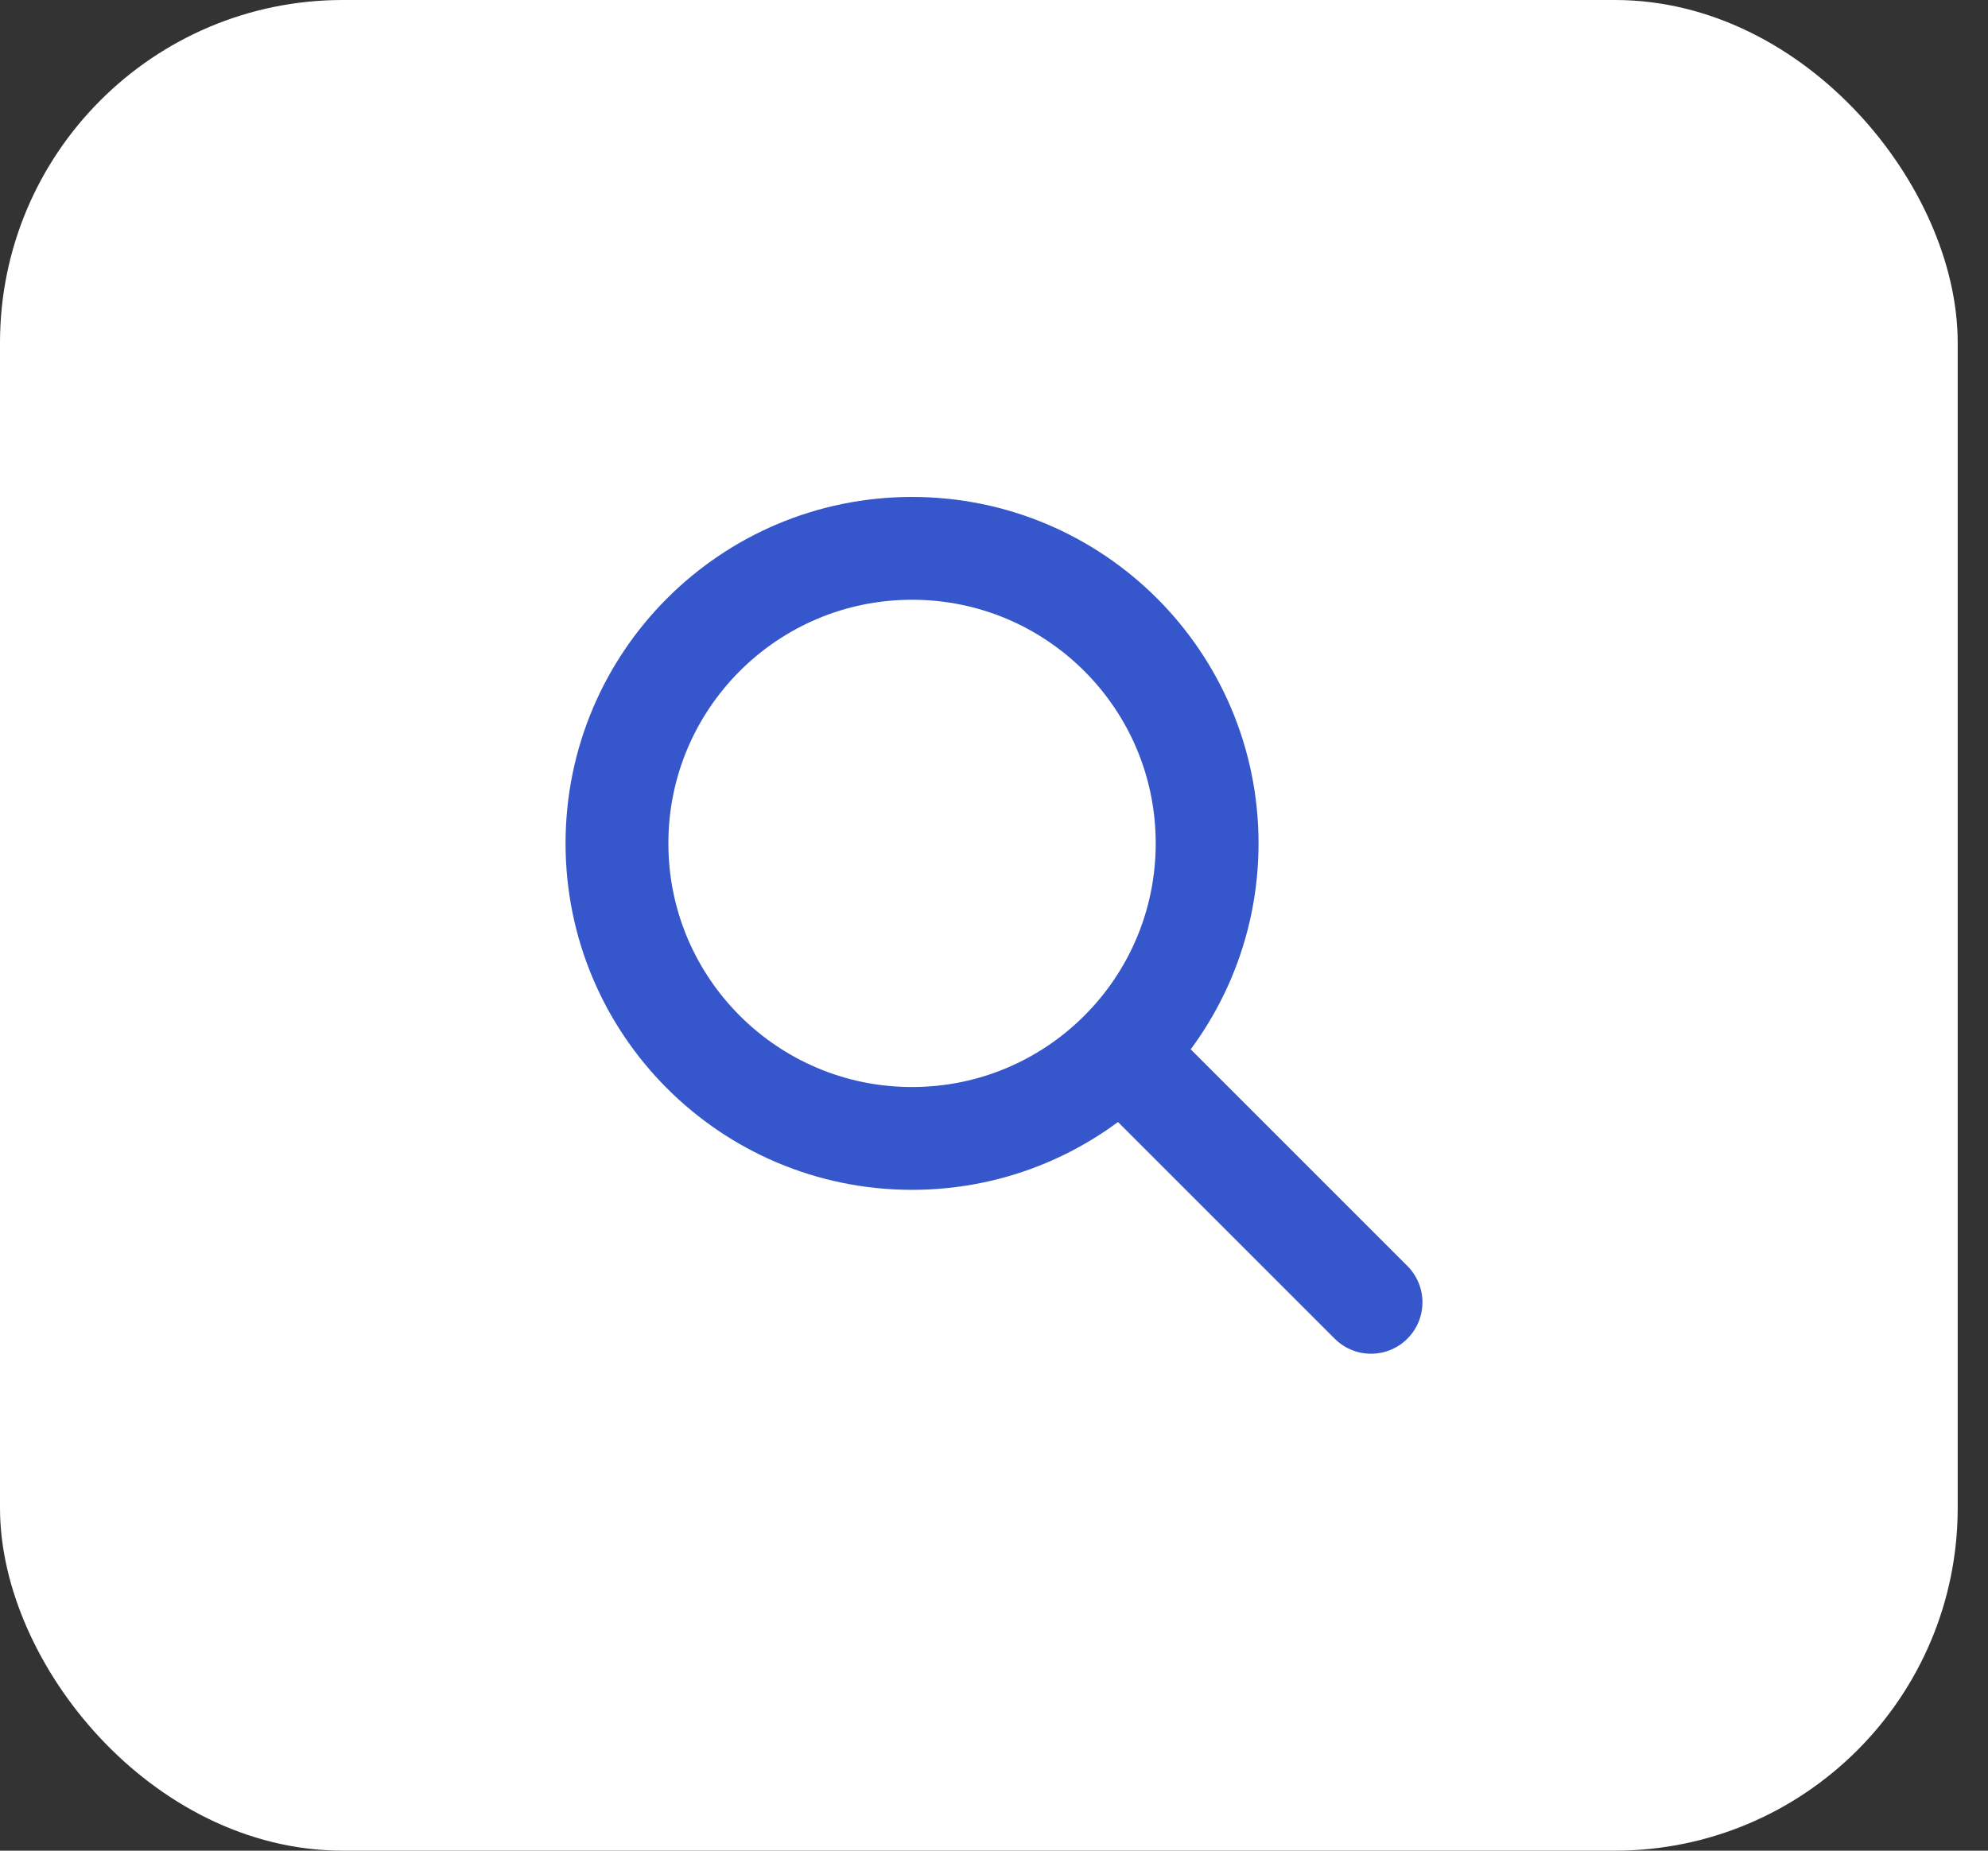 <svg width="29" height="27" viewBox="0 0 29 27" fill="none" xmlns="http://www.w3.org/2000/svg">
<rect x="0" y="0" width="29" height="27" fill="#333333" stroke="none"/>
<rect x="0.5" y="0.5" width="27.558" height="26" rx="4.5" fill="white" stroke="white"/>
<path d="M16.413 15.413L20 19M17.609 12.304C17.609 14.682 15.682 16.609 13.304 16.609C10.927 16.609 9 14.682 9 12.304C9 9.927 10.927 8 13.304 8C15.682 8 17.609 9.927 17.609 12.304Z" stroke="#3657CB" stroke-width="1.5" stroke-linecap="round"/>
</svg>
